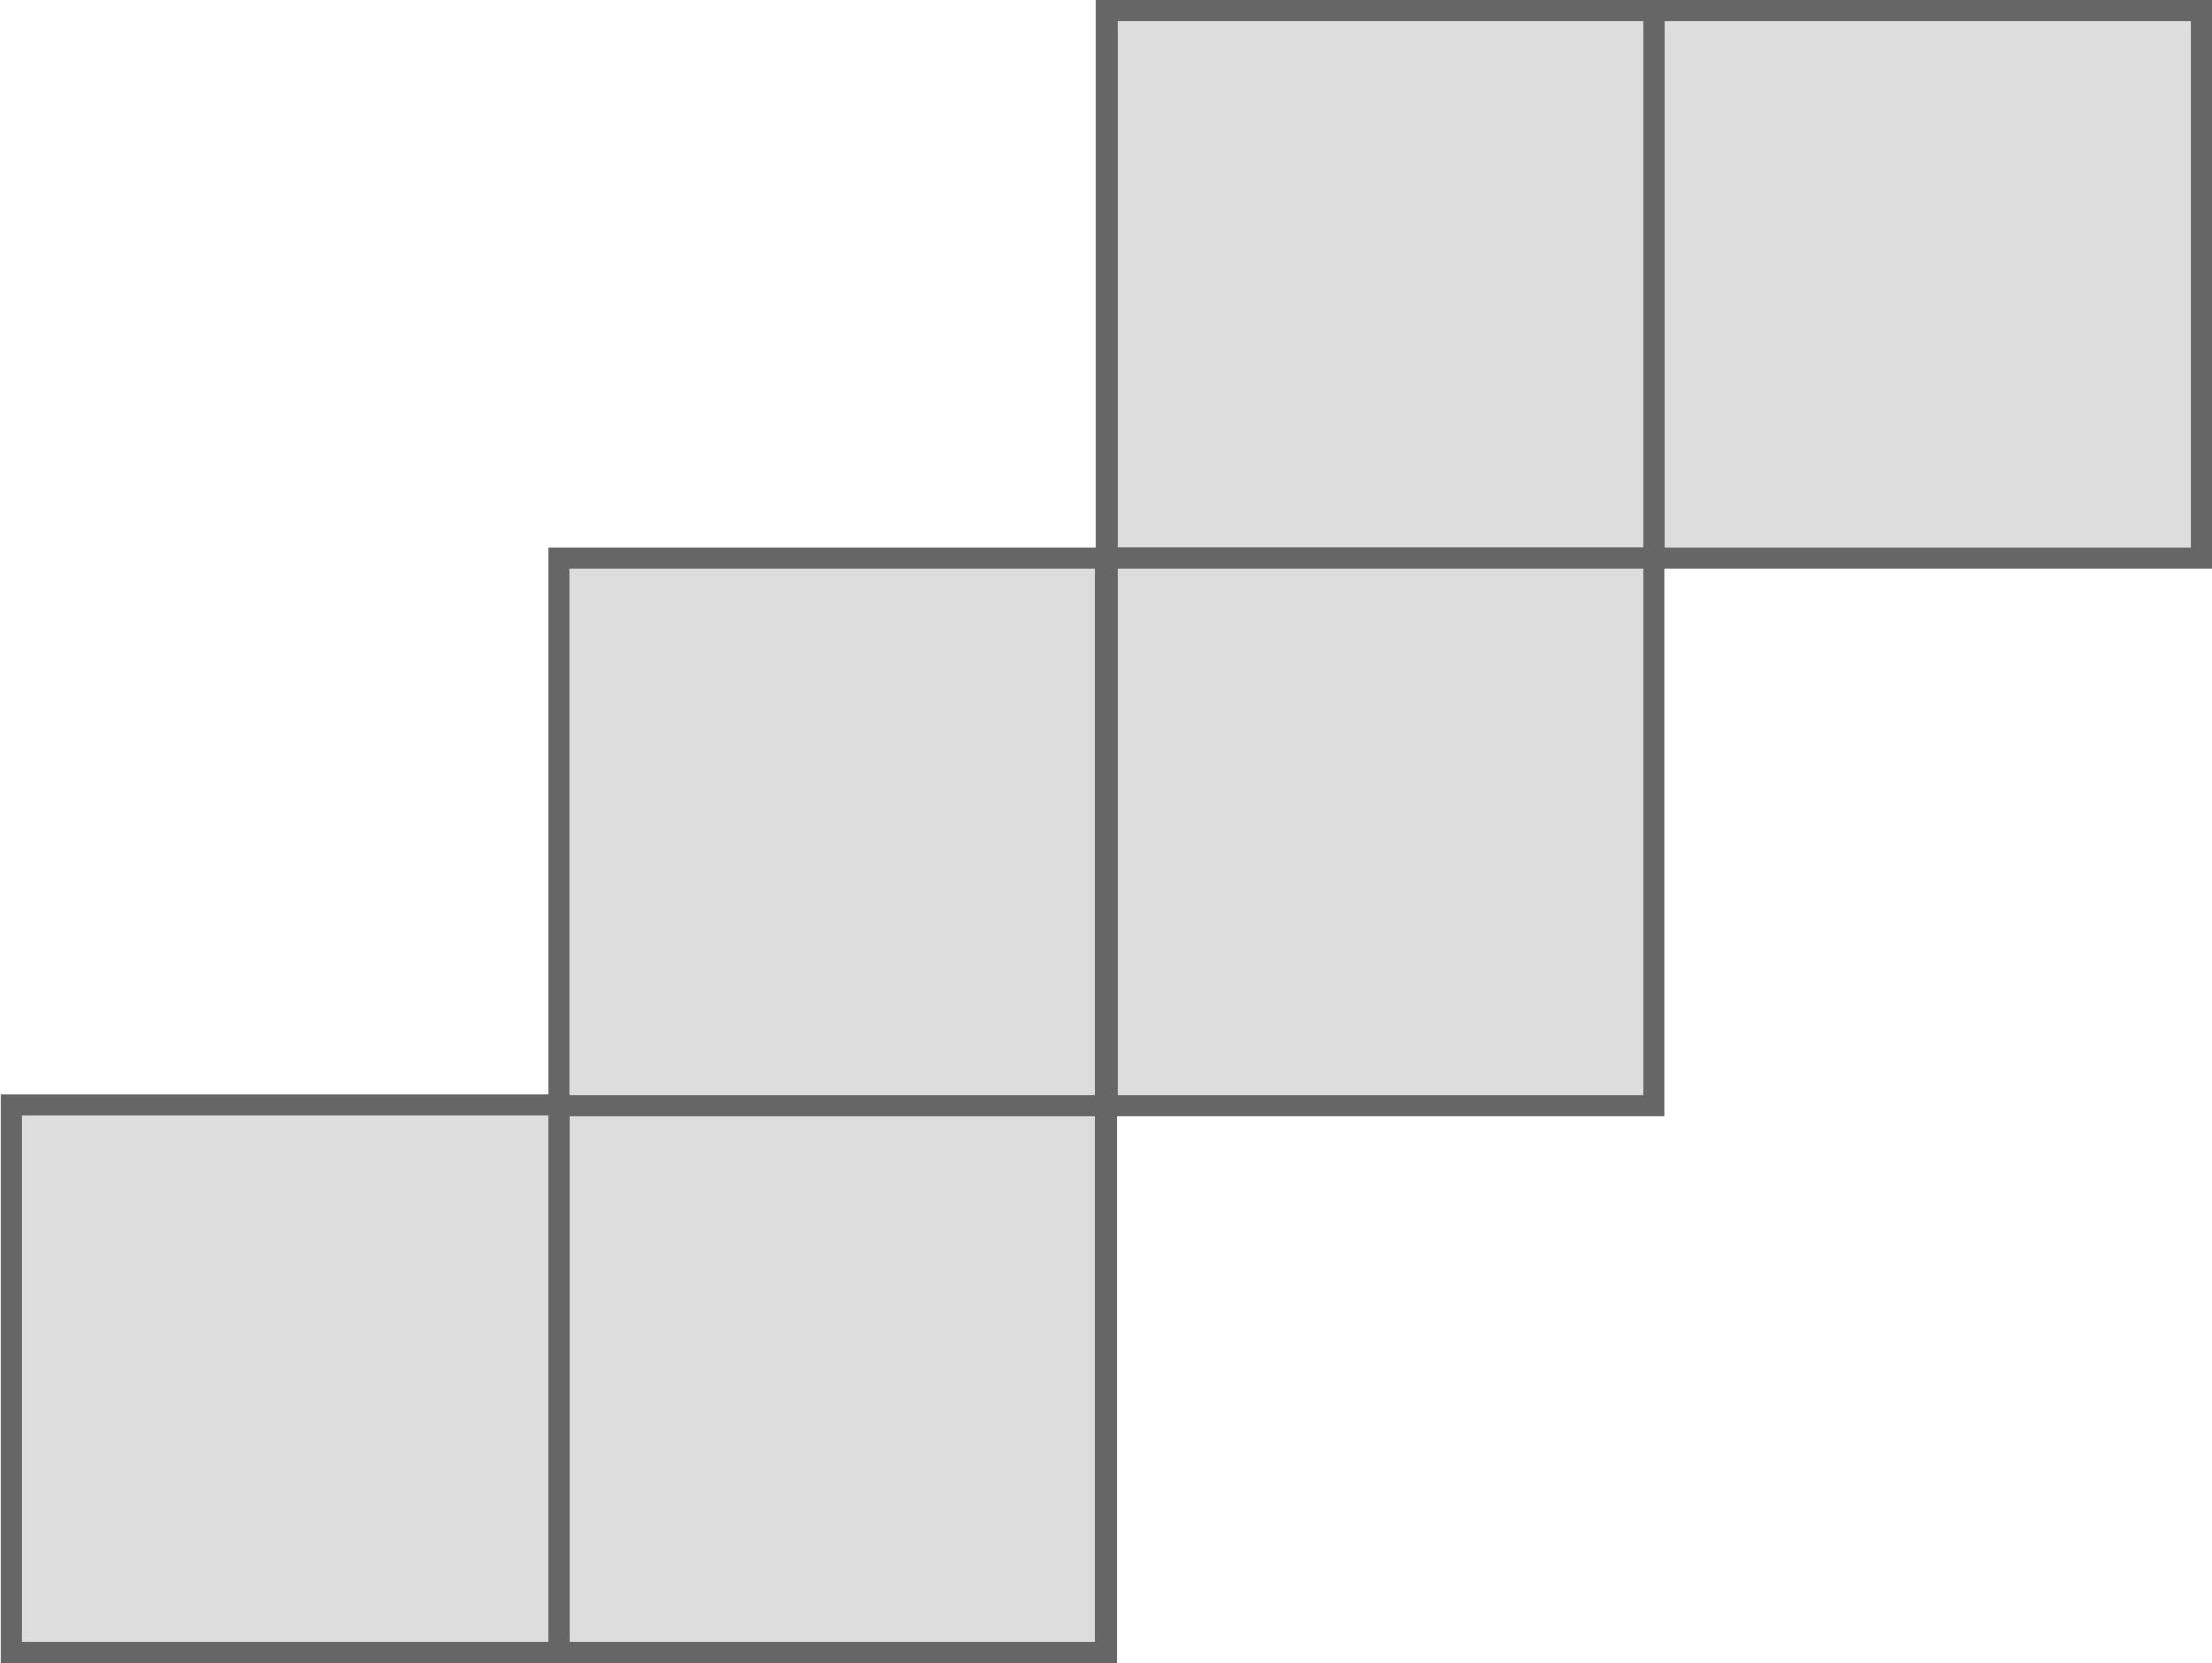 <?xml version="1.0" encoding="utf-8"?>
<!-- Generator: Adobe Illustrator 18.0.0, SVG Export Plug-In . SVG Version: 6.00 Build 0)  -->
<!DOCTYPE svg PUBLIC "-//W3C//DTD SVG 1.1//EN" "http://www.w3.org/Graphics/SVG/1.1/DTD/svg11.dtd">
<svg version="1.1" xmlns="http://www.w3.org/2000/svg" xmlns:xlink="http://www.w3.org/1999/xlink" x="0px" y="0px"
	 viewBox="106.6 -150.4 311.2 233.9" enable-background="new 106.6 -150.4 311.2 233.9" xml:space="preserve">
<g id="图层_2">
</g>
<g id="图层_1">
	<g>
		<rect x="339.3" y="-148.9" fill="#DDDDDD" width="77" height="77"/>
		<g>
			<path fill="#666666" d="M414.8-147.4v74h-74v-74H414.8 M417.8-150.4h-80v80h80V-150.4L417.8-150.4z"/>
		</g>
	</g>
	<g>
		<rect x="262.2" y="-148.9" fill="#DDDDDD" width="77" height="77"/>
		<g>
			<path fill="#666666" d="M337.8-147.4v74h-74v-74H337.8 M340.8-150.4h-80v80h80V-150.4L340.8-150.4z"/>
		</g>
	</g>
	<g>
		<rect x="185.2" y="5" fill="#DDDDDD" width="77" height="77"/>
		<g>
			<path fill="#666666" d="M260.7,6.5v74h-74v-74H260.7 M263.7,3.5h-80v80h80V3.5L263.7,3.5z"/>
		</g>
	</g>
	<g>
		<rect x="185.2" y="-71.9" fill="#DDDDDD" width="77" height="77"/>
		<g>
			<path fill="#666666" d="M260.7-70.4v74h-74v-74H260.7 M263.7-73.4h-80v80h80V-73.4L263.7-73.4z"/>
		</g>
	</g>
	<g>
		<rect x="262.2" y="-71.9" fill="#DDDDDD" width="77" height="77"/>
		<g>
			<path fill="#666666" d="M337.8-70.4v74h-74v-74H337.8 M340.8-73.4h-80v80h80V-73.4L340.8-73.4z"/>
		</g>
	</g>
	<g>
		<rect x="108.1" y="5" fill="#DDDDDD" width="77" height="77"/>
		<g>
			<path fill="#666666" d="M183.7,6.5v74h-74v-74H183.7 M186.7,3.5h-80v80h80V3.5L186.7,3.5z"/>
		</g>
	</g>
</g>
</svg>

